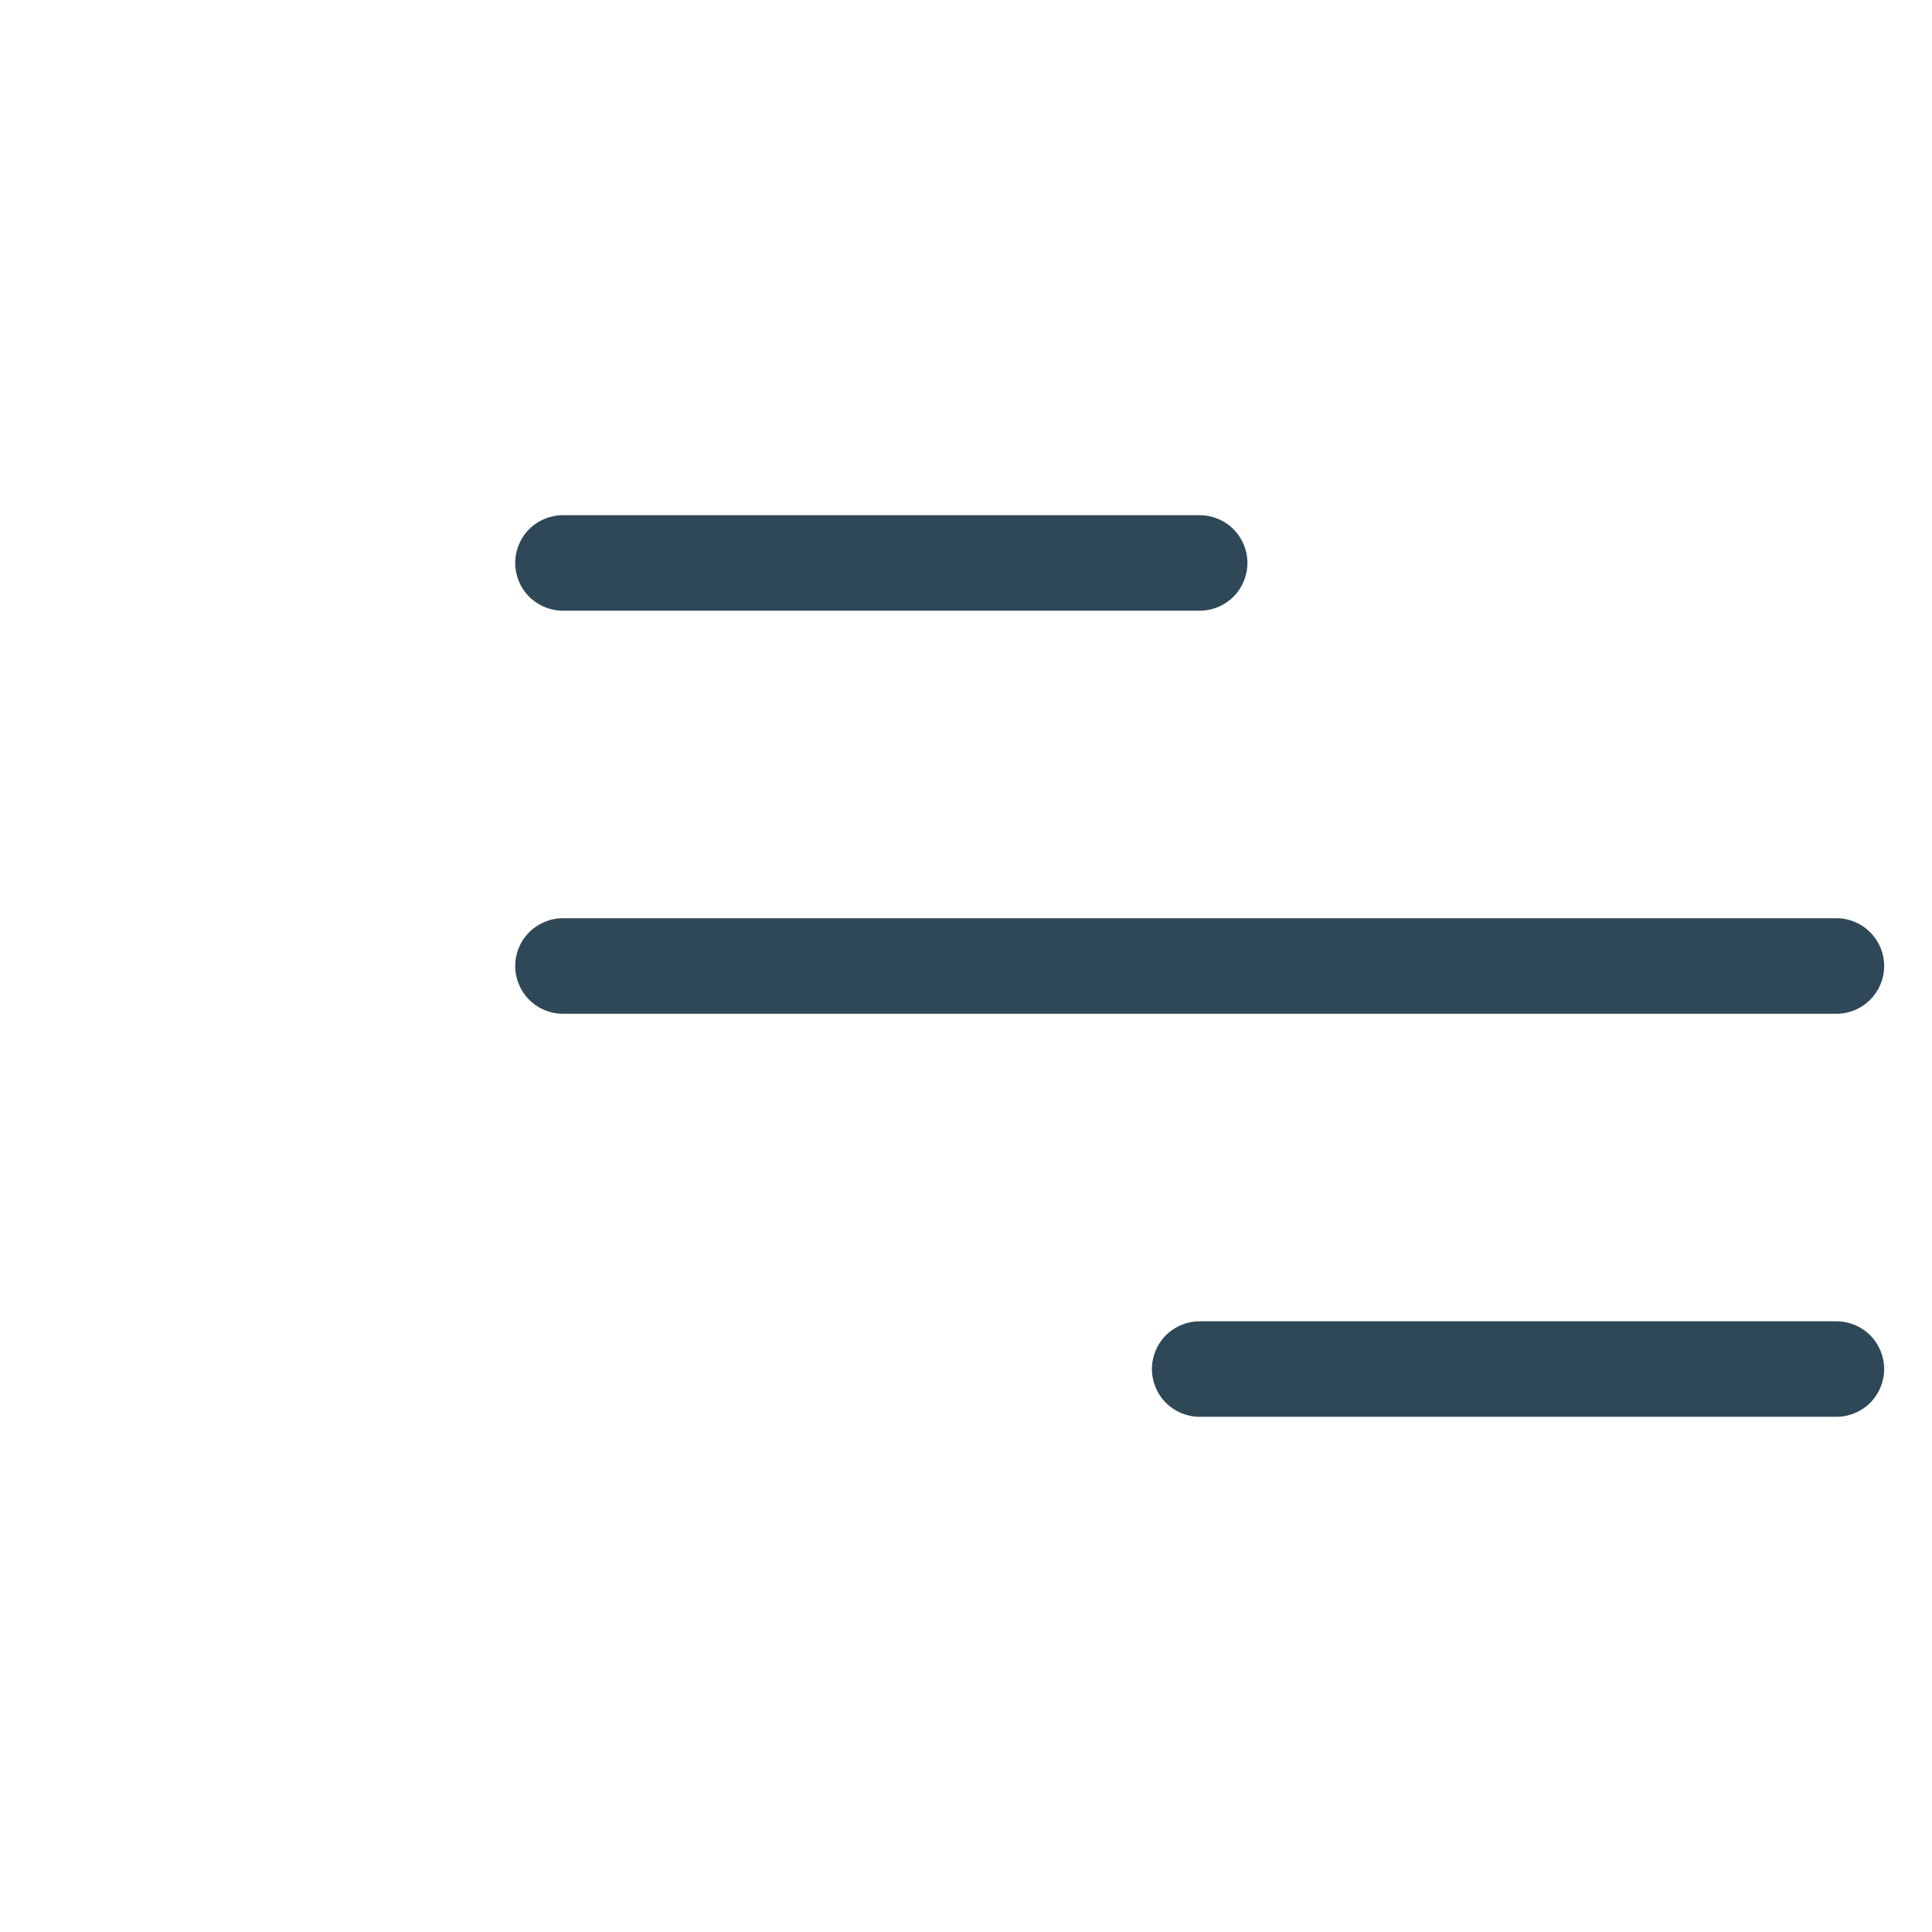 <svg width="30" height="30" viewBox="0 0 30 30" fill="none" xmlns="http://www.w3.org/2000/svg">
<path d="M8.742 9.483H18.628C18.825 9.483 19.014 9.405 19.153 9.266C19.292 9.127 19.37 8.938 19.37 8.742C19.37 8.545 19.292 8.356 19.153 8.217C19.014 8.078 18.825 8 18.628 8H8.742C8.545 8 8.356 8.078 8.217 8.217C8.078 8.356 8 8.545 8 8.742C8 8.938 8.078 9.127 8.217 9.266C8.356 9.405 8.545 9.483 8.742 9.483Z" fill="#2F4858"/>
<path d="M29.257 15C29.257 14.803 29.179 14.615 29.04 14.476C28.901 14.337 28.712 14.258 28.515 14.258H8.742C8.545 14.258 8.356 14.337 8.217 14.476C8.078 14.615 8 14.803 8 15C8 15.197 8.078 15.385 8.217 15.524C8.356 15.664 8.545 15.742 8.742 15.742H28.515C28.712 15.742 28.901 15.664 29.04 15.524C29.179 15.385 29.257 15.197 29.257 15Z" fill="#2F4858"/>
<path d="M28.516 20.517H18.628C18.432 20.517 18.243 20.595 18.104 20.734C17.965 20.873 17.887 21.062 17.887 21.259C17.887 21.455 17.965 21.644 18.104 21.783C18.243 21.922 18.432 22 18.628 22H28.516C28.712 22 28.901 21.922 29.04 21.783C29.179 21.644 29.257 21.455 29.257 21.259C29.257 21.062 29.179 20.873 29.04 20.734C28.901 20.595 28.712 20.517 28.516 20.517Z" fill="#2F4858"/>
</svg>
